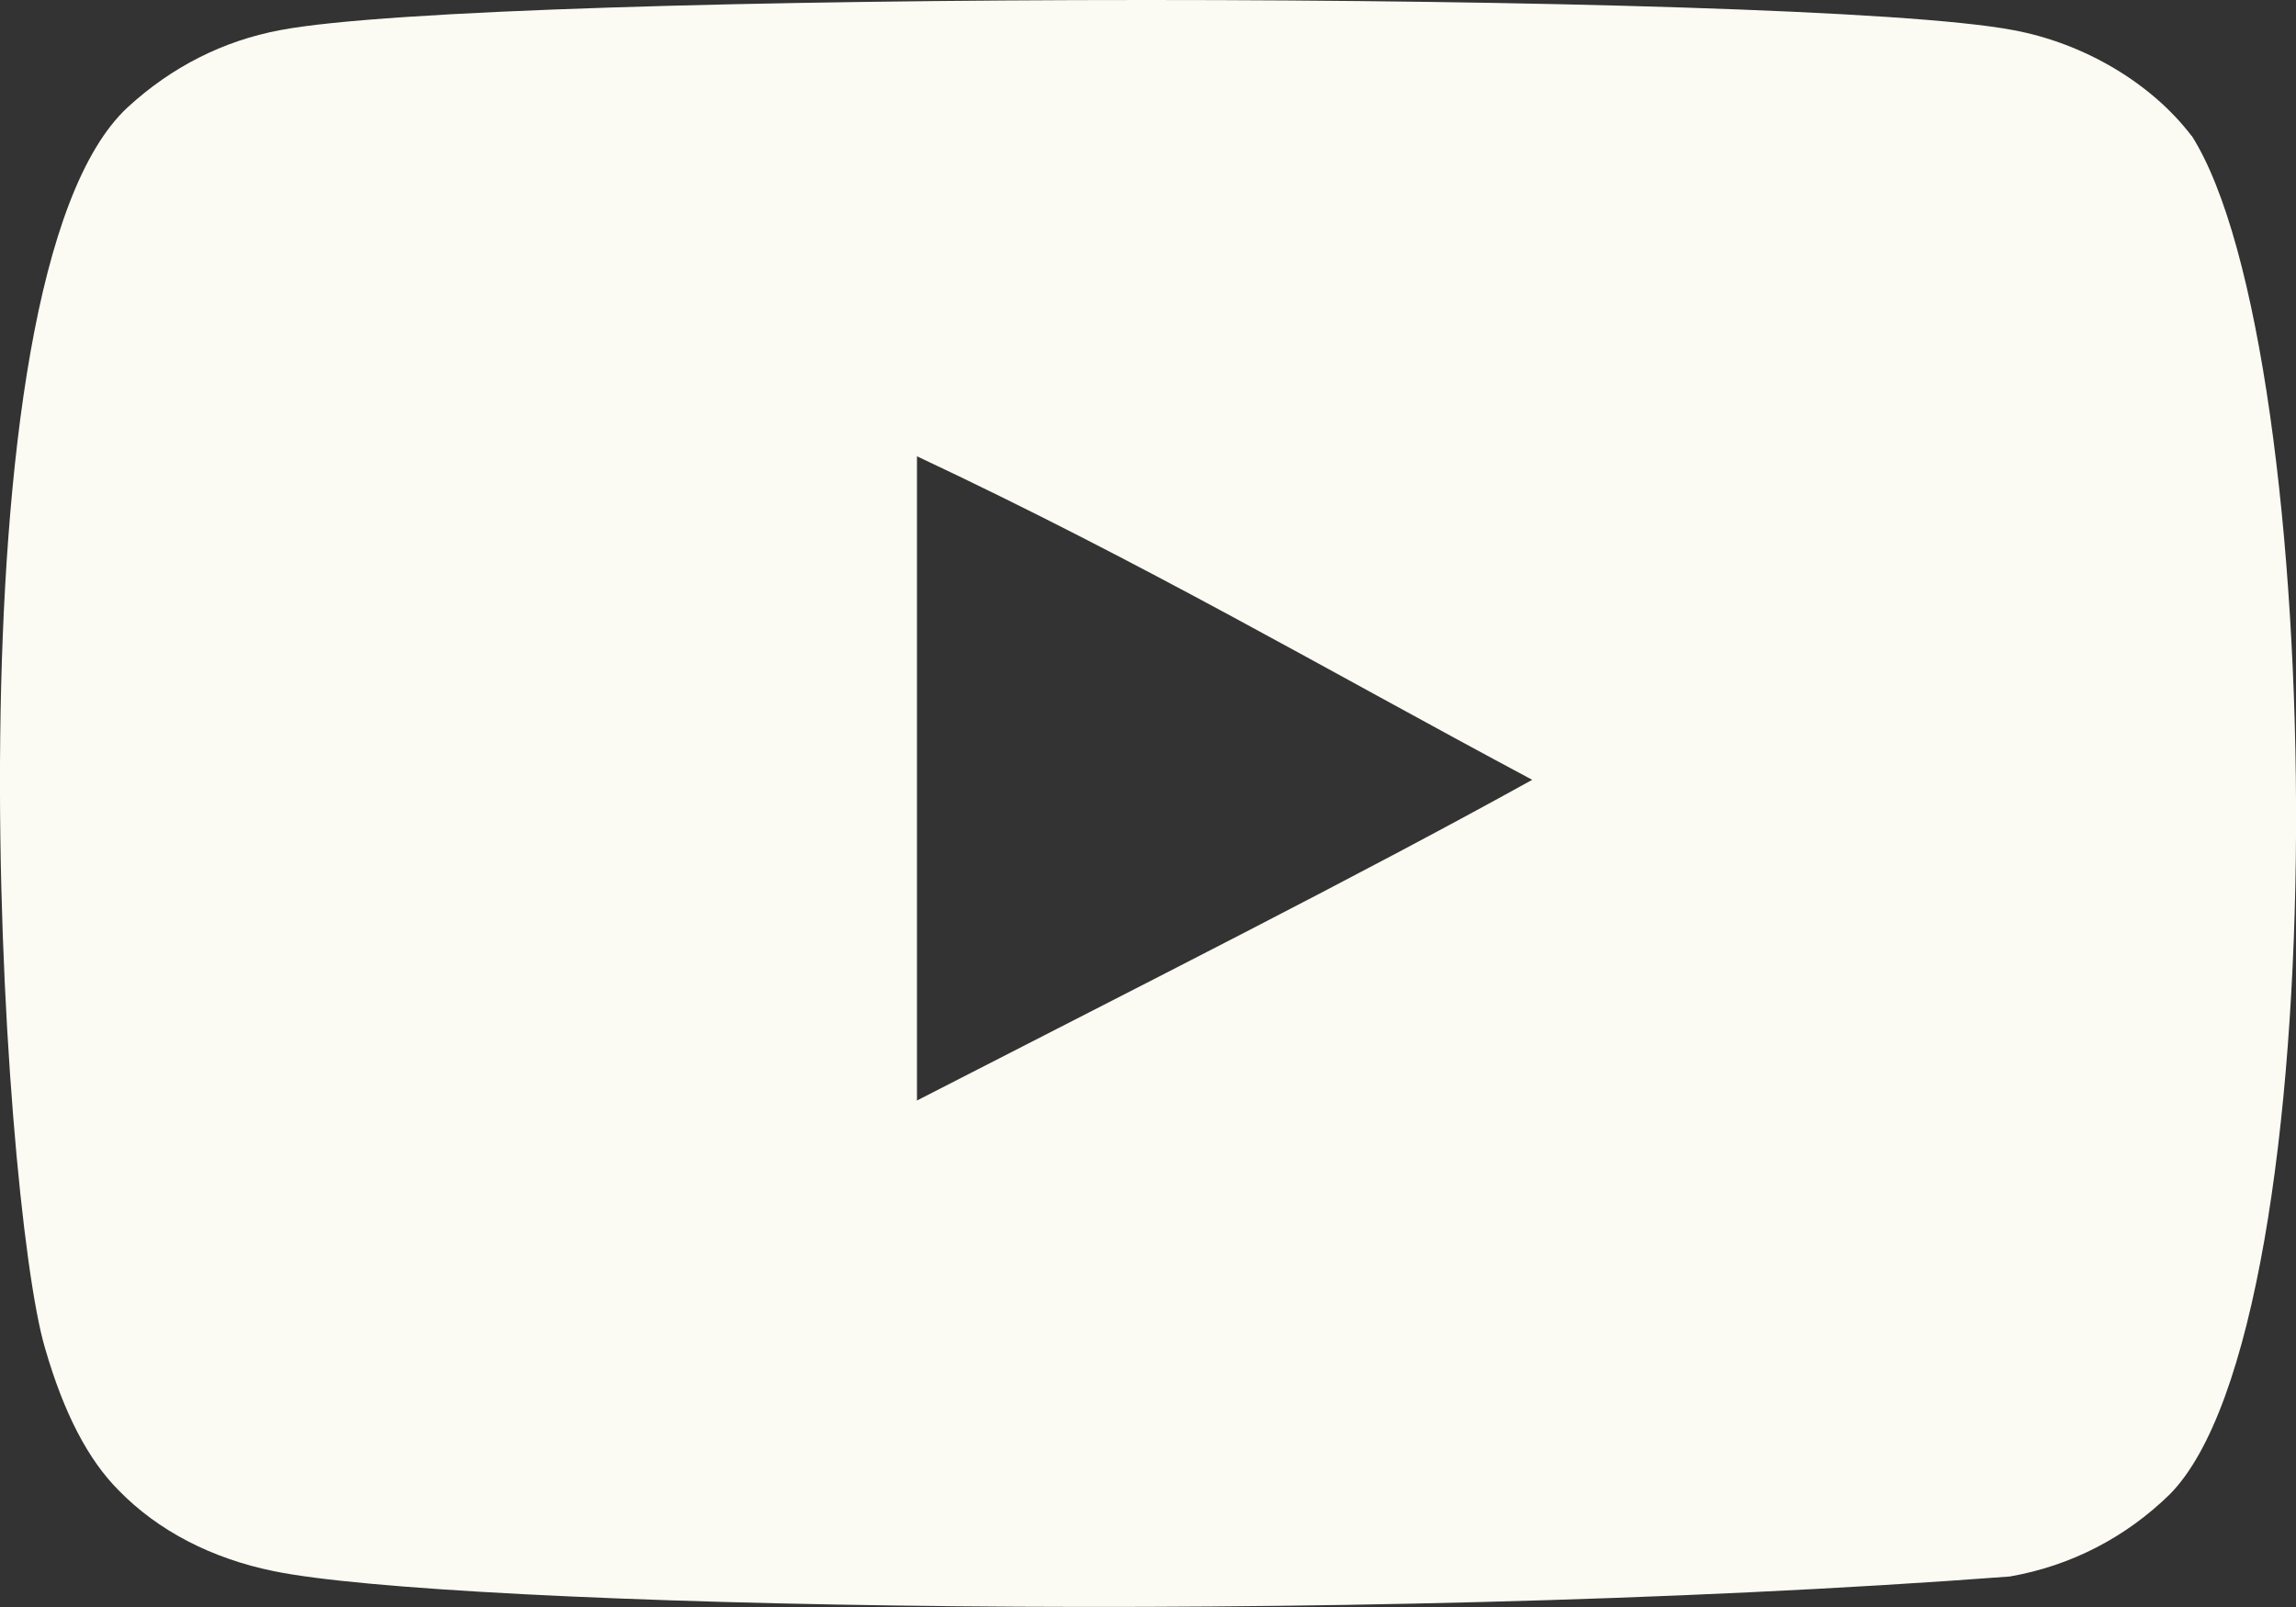 <?xml version="1.0" encoding="UTF-8"?>
<svg id="Layer_2" data-name="Layer 2" xmlns="http://www.w3.org/2000/svg" viewBox="0 0 64 44.8">
  <rect x="0" y="0" width="64" height="44.8" fill="#333333" stroke="none"/>
  <defs>
    <style>
      .cls-1 {
        fill: #fbfbf3;
        fill-rule: evenodd;
        stroke-width: 0px;
      }
    </style>
  </defs>
  <g id="Layer_1-2" data-name="Layer 1">
    <g id="SVGRepo_iconCarrier" data-name="SVGRepo iconCarrier">
      <g id="Page-1">
        <g id="Dribbble-Light-Preview">
          <g id="icons">
            <path id="youtube-_fbfbf3_" data-name="youtube-[#fbfbf3]" class="cls-1" d="M25.56,30.67V12.72c6.38,3,11.31,5.9,17.15,9.02-4.82,2.67-10.78,5.67-17.15,8.94M61.09,3.79c-1.1-1.45-2.97-2.58-4.97-2.95C50.26-.28,13.67-.28,7.81.84c-1.6.3-3.03,1.03-4.25,2.15C-1.6,7.77.01,33.44,1.26,37.6c.52,1.8,1.2,3.1,2.05,3.95,1.1,1.13,2.6,1.9,4.32,2.25,4.83,1,29.71,1.56,48.39.15,1.72-.3,3.24-1.1,4.45-2.28,4.77-4.77,4.44-31.88.62-37.89"/>
          </g>
        </g>
      </g>
    </g>
  </g>
</svg>